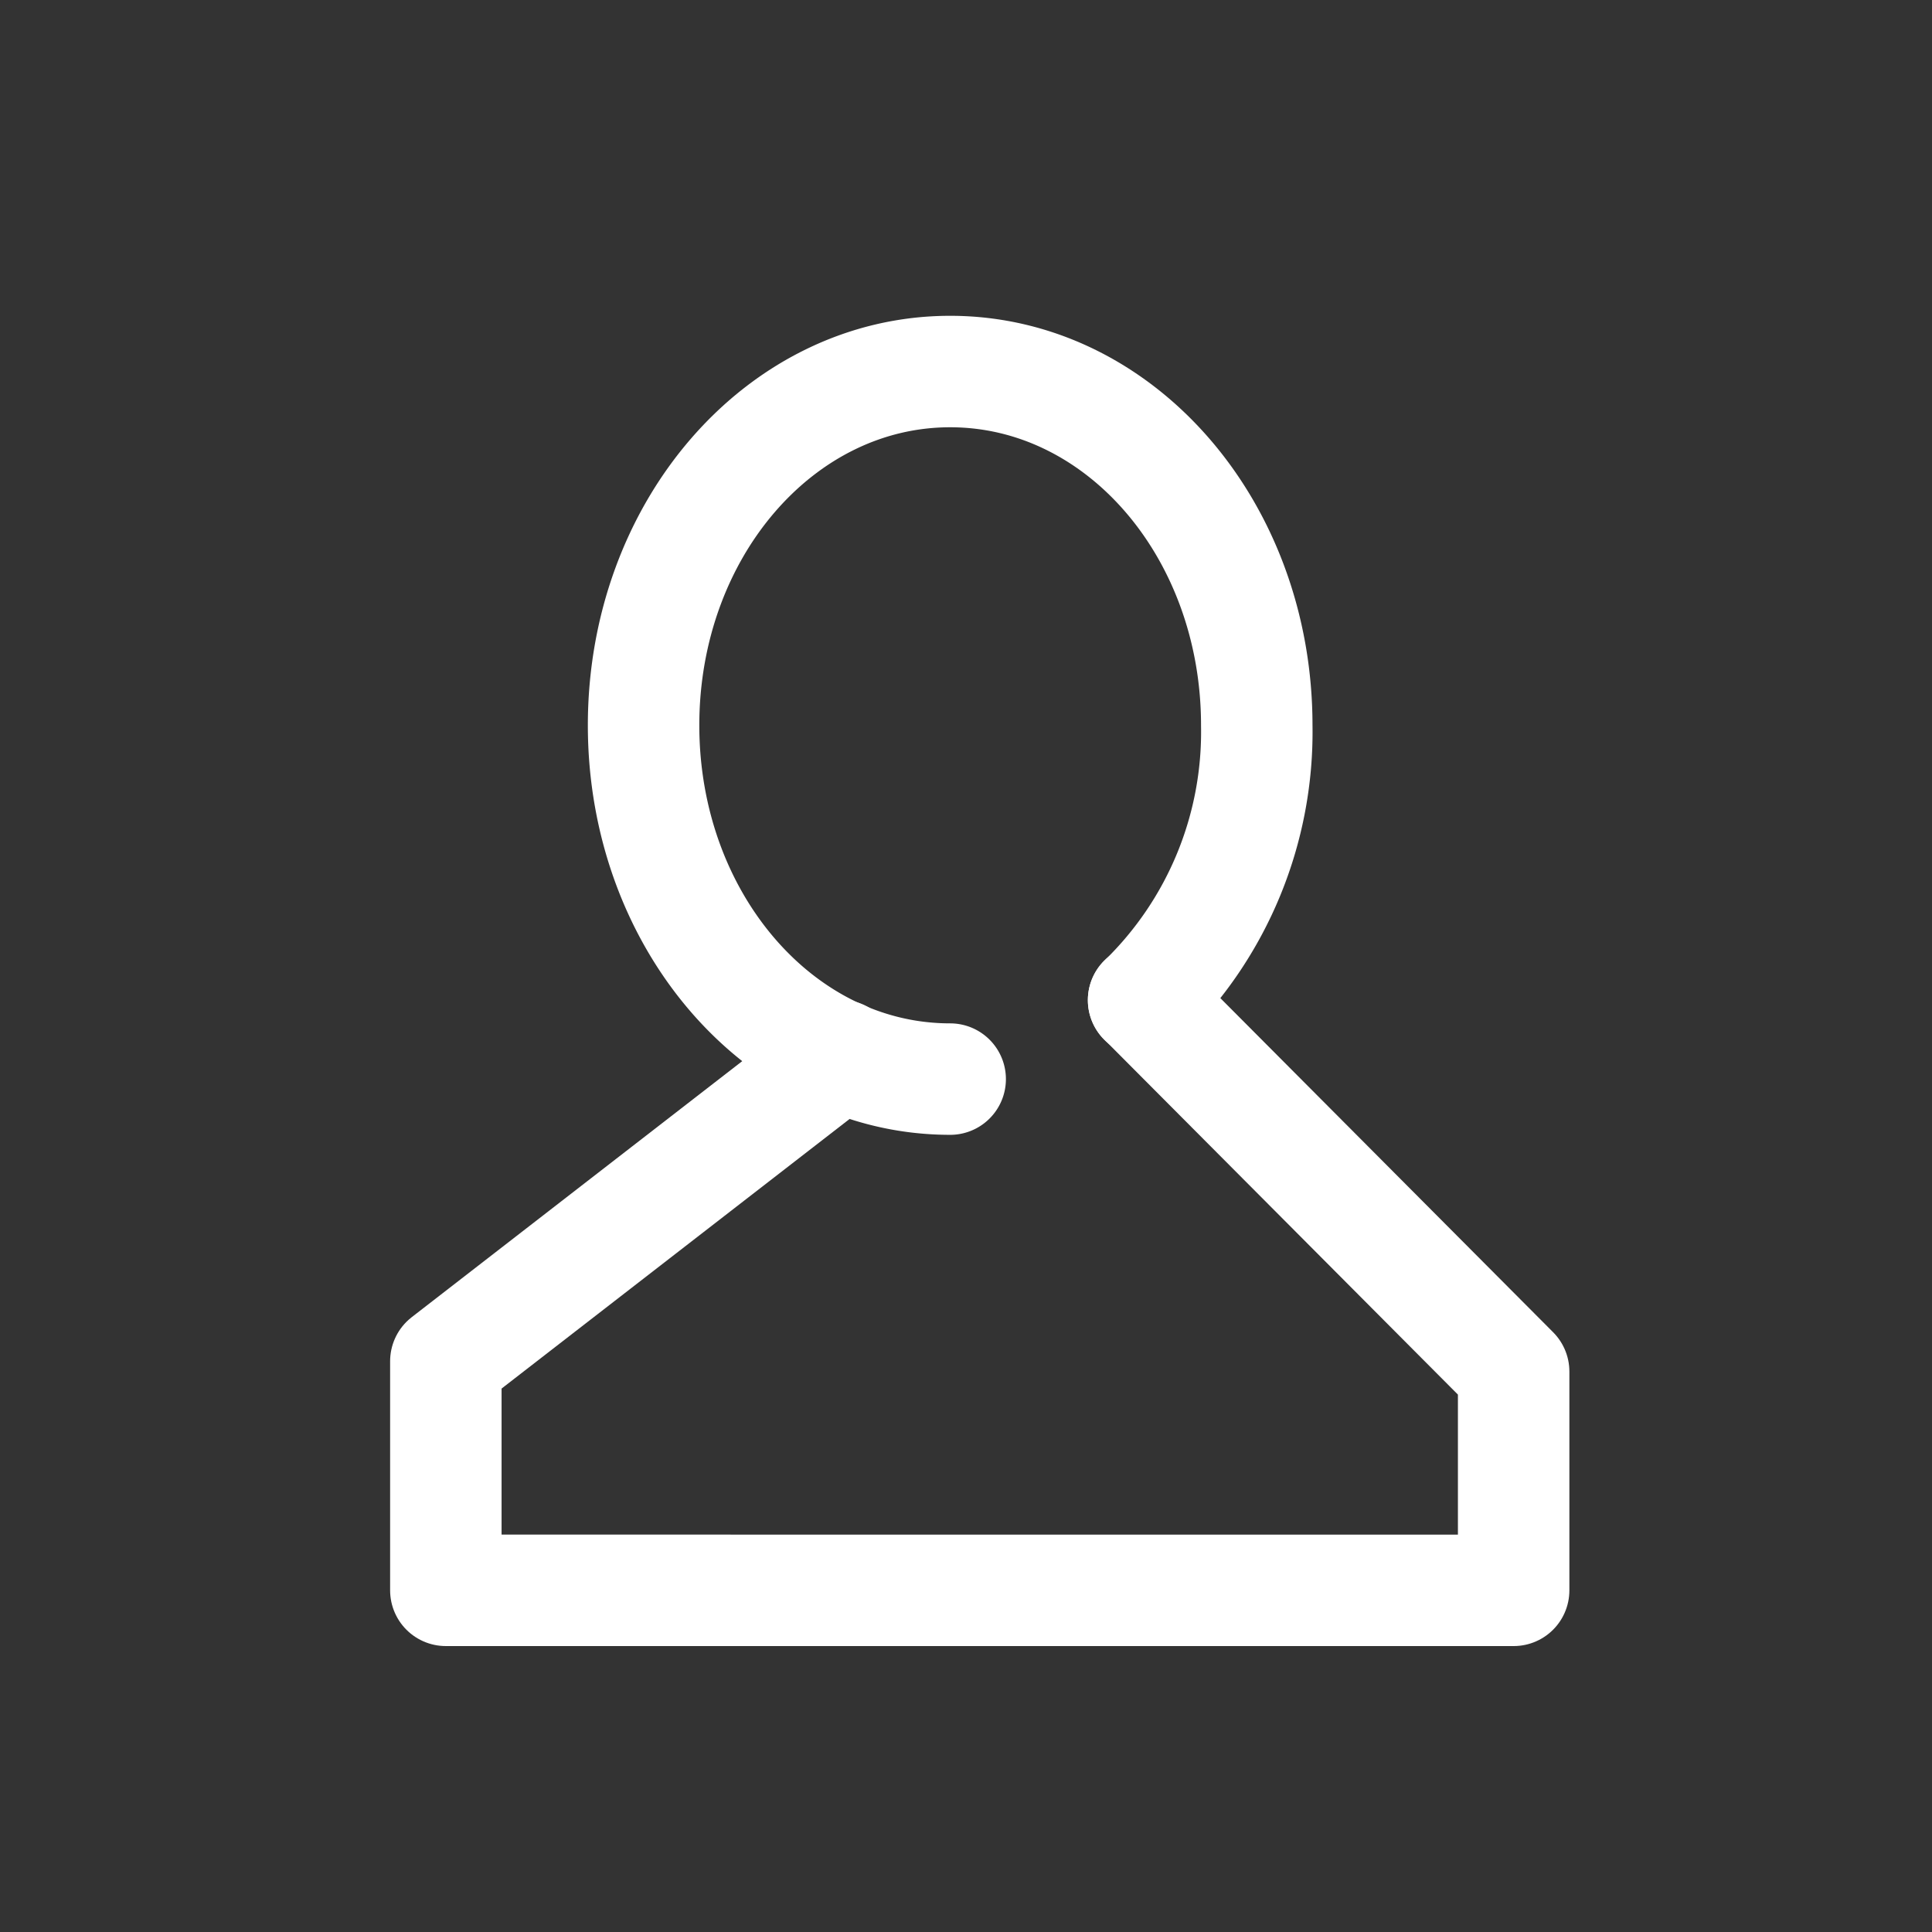 <svg xmlns="http://www.w3.org/2000/svg" viewBox="0 0 26 26"><rect x="0" y="0" width="26" height="26" fill="#333333" stroke="none"/><defs><style>.cls-2{fill:none;stroke:#fff;stroke-linecap:round;stroke-linejoin:round;stroke-miterlimit:10;stroke-width:1.5px}</style></defs><g id="icon_10_contacts-Normal" transform="translate(2742 10523)"><path id="Rectangle_870" data-name="Rectangle 870" transform="translate(-2742 -10523)" fill="transparent" d="M0 0h26v26H0z"/><g id="Group_614" data-name="Group 614" transform="translate(-2743.121 -10523.1)"><path id="Path_36" data-name="Path 36" class="cls-2" d="M37.626 14.622c-2.285 0-4.126-2.126-4.126-4.761S35.341 5.1 37.626 5.1s4.126 2.126 4.126 4.761a5.039 5.039 0 0 1-1.523 3.7" transform="translate(-23.718)"/><path id="Path_37" data-name="Path 37" class="cls-2" d="M16.511 58.4l4.98 5v2.944H7.121v-3.083l5.312-4.115" transform="translate(0 -44.842)"/></g></g></svg>
